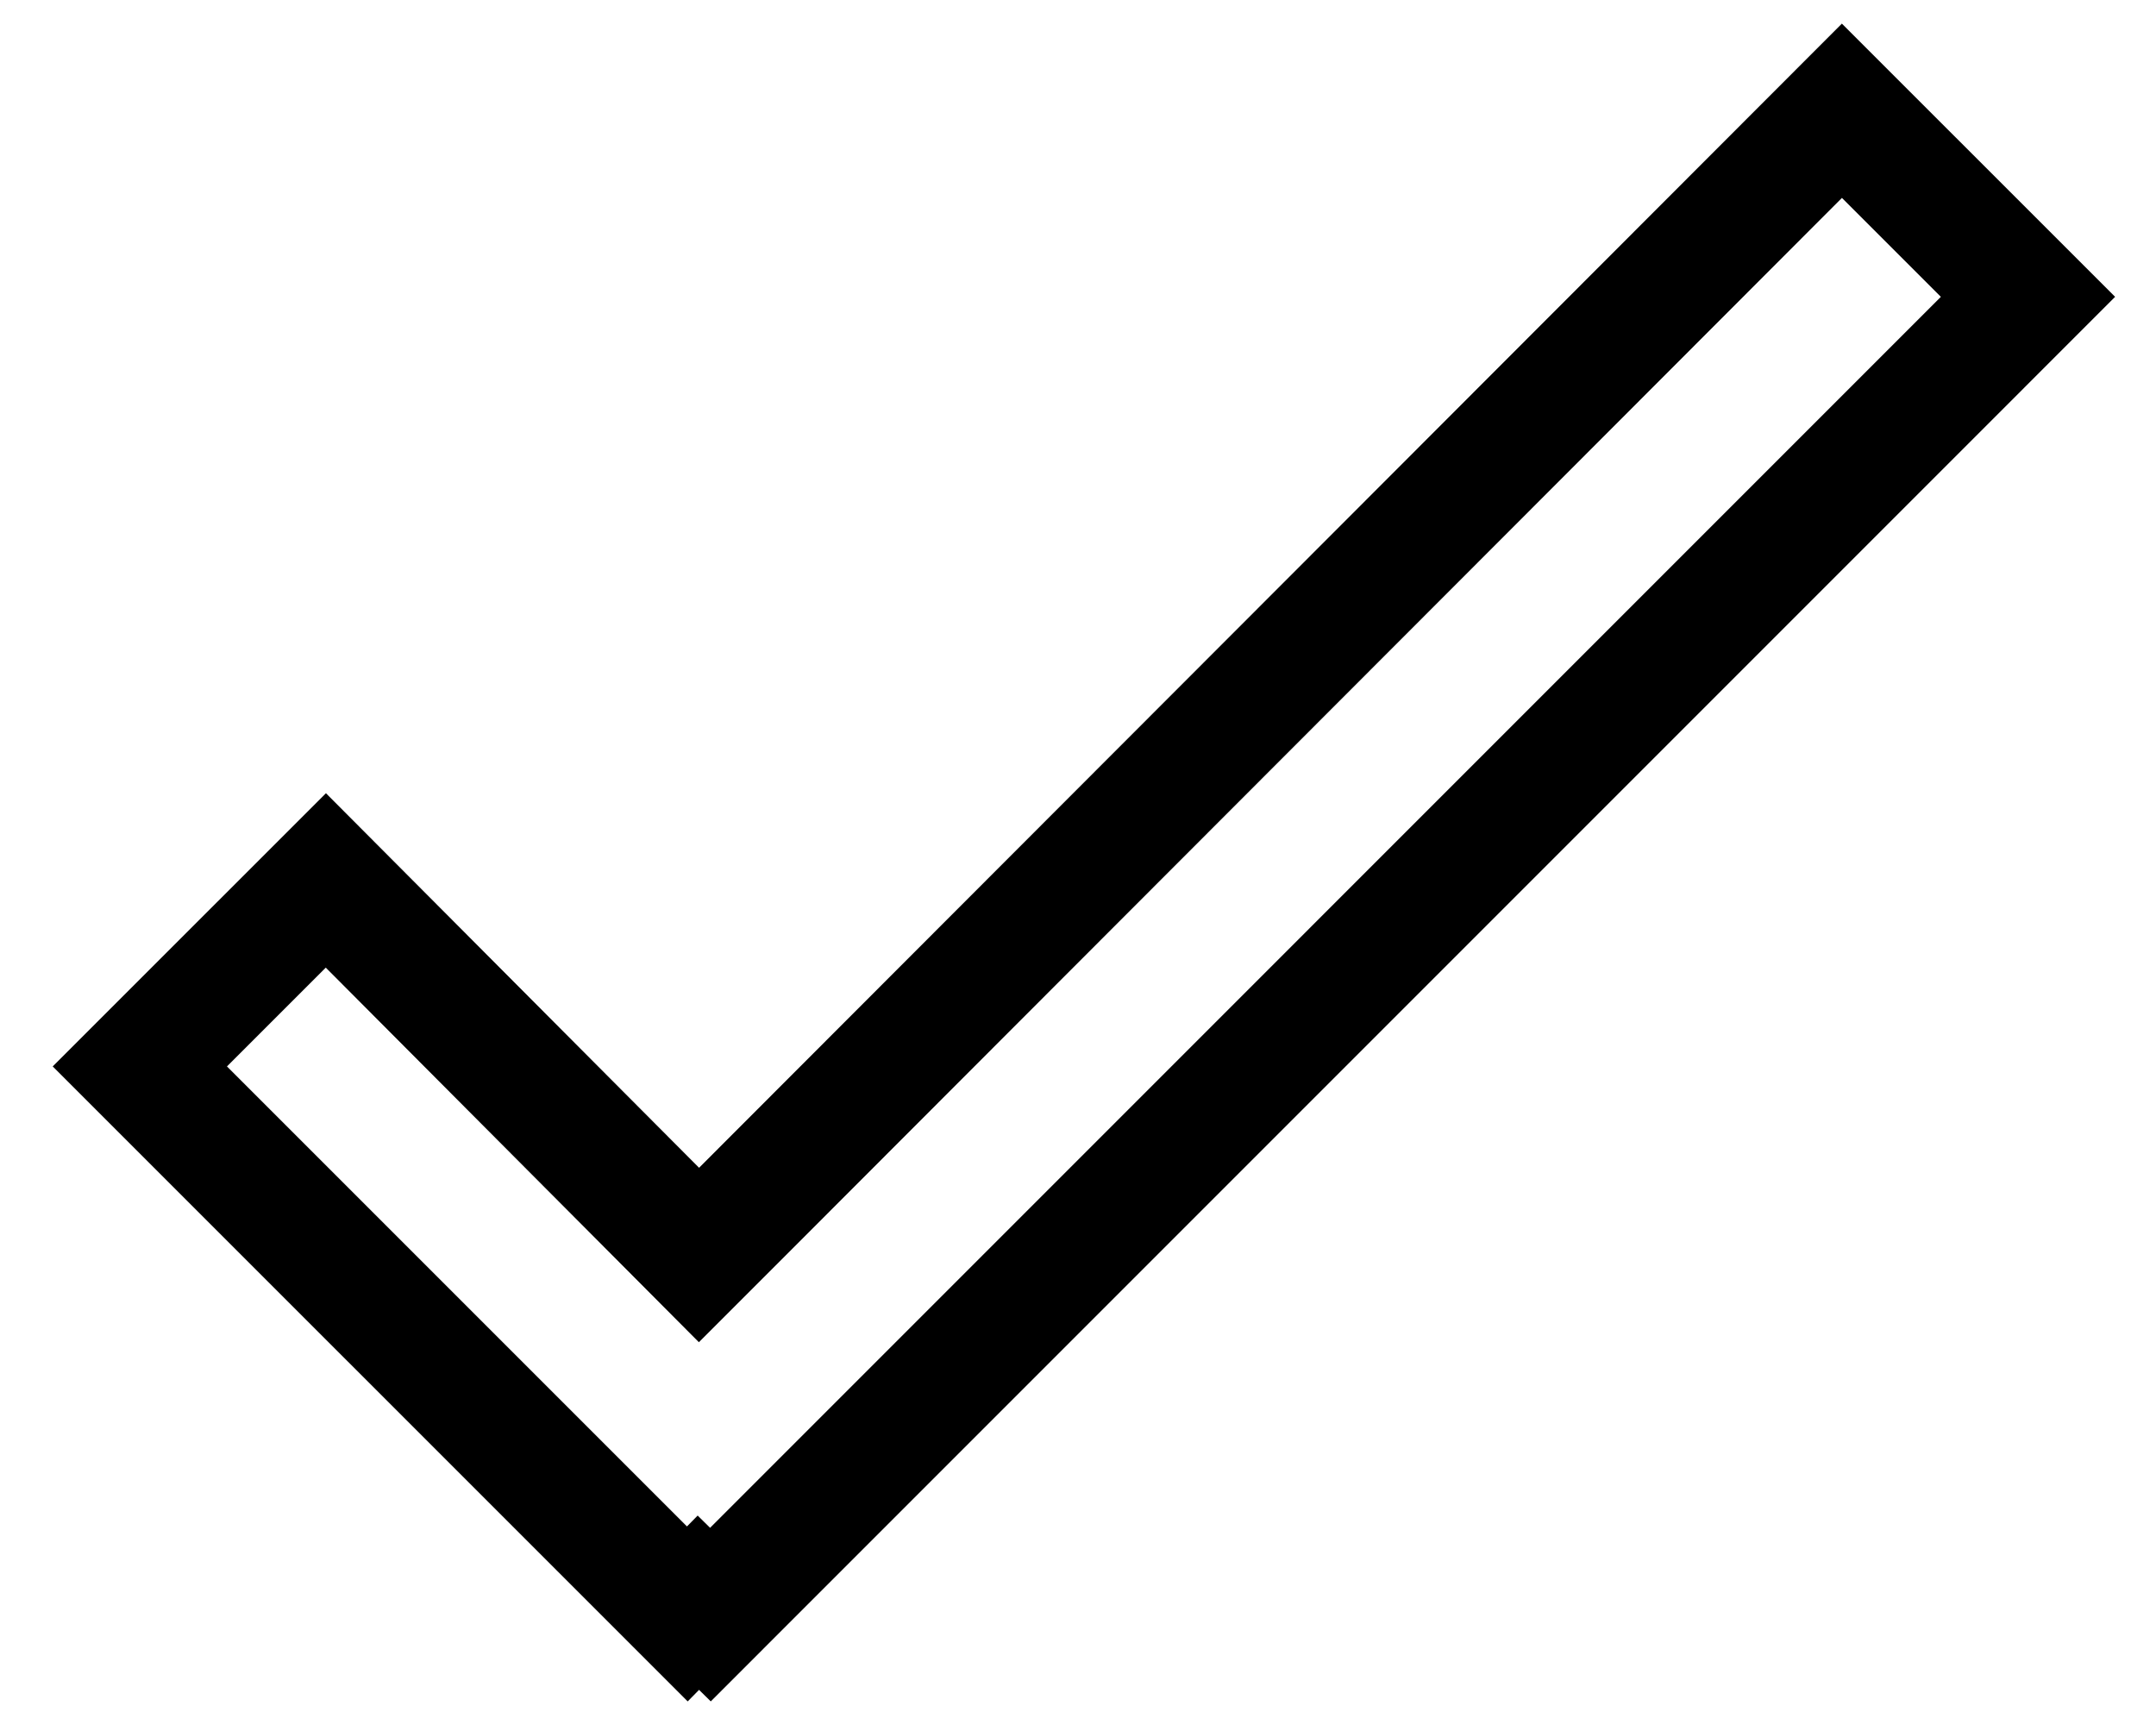 <svg width="35" height="28" viewBox="0 0 35 28" fill="none" xmlns="http://www.w3.org/2000/svg">
<path d="M32.922 4.818L11.533 26.208L11.337 26.015L11.158 26.197L2.27 17.31L5.29 14.291L10.64 19.661L11.347 20.371L12.056 19.662L29.901 1.798L32.922 4.818Z" stroke="black" stroke-width="2"/>
</svg>
